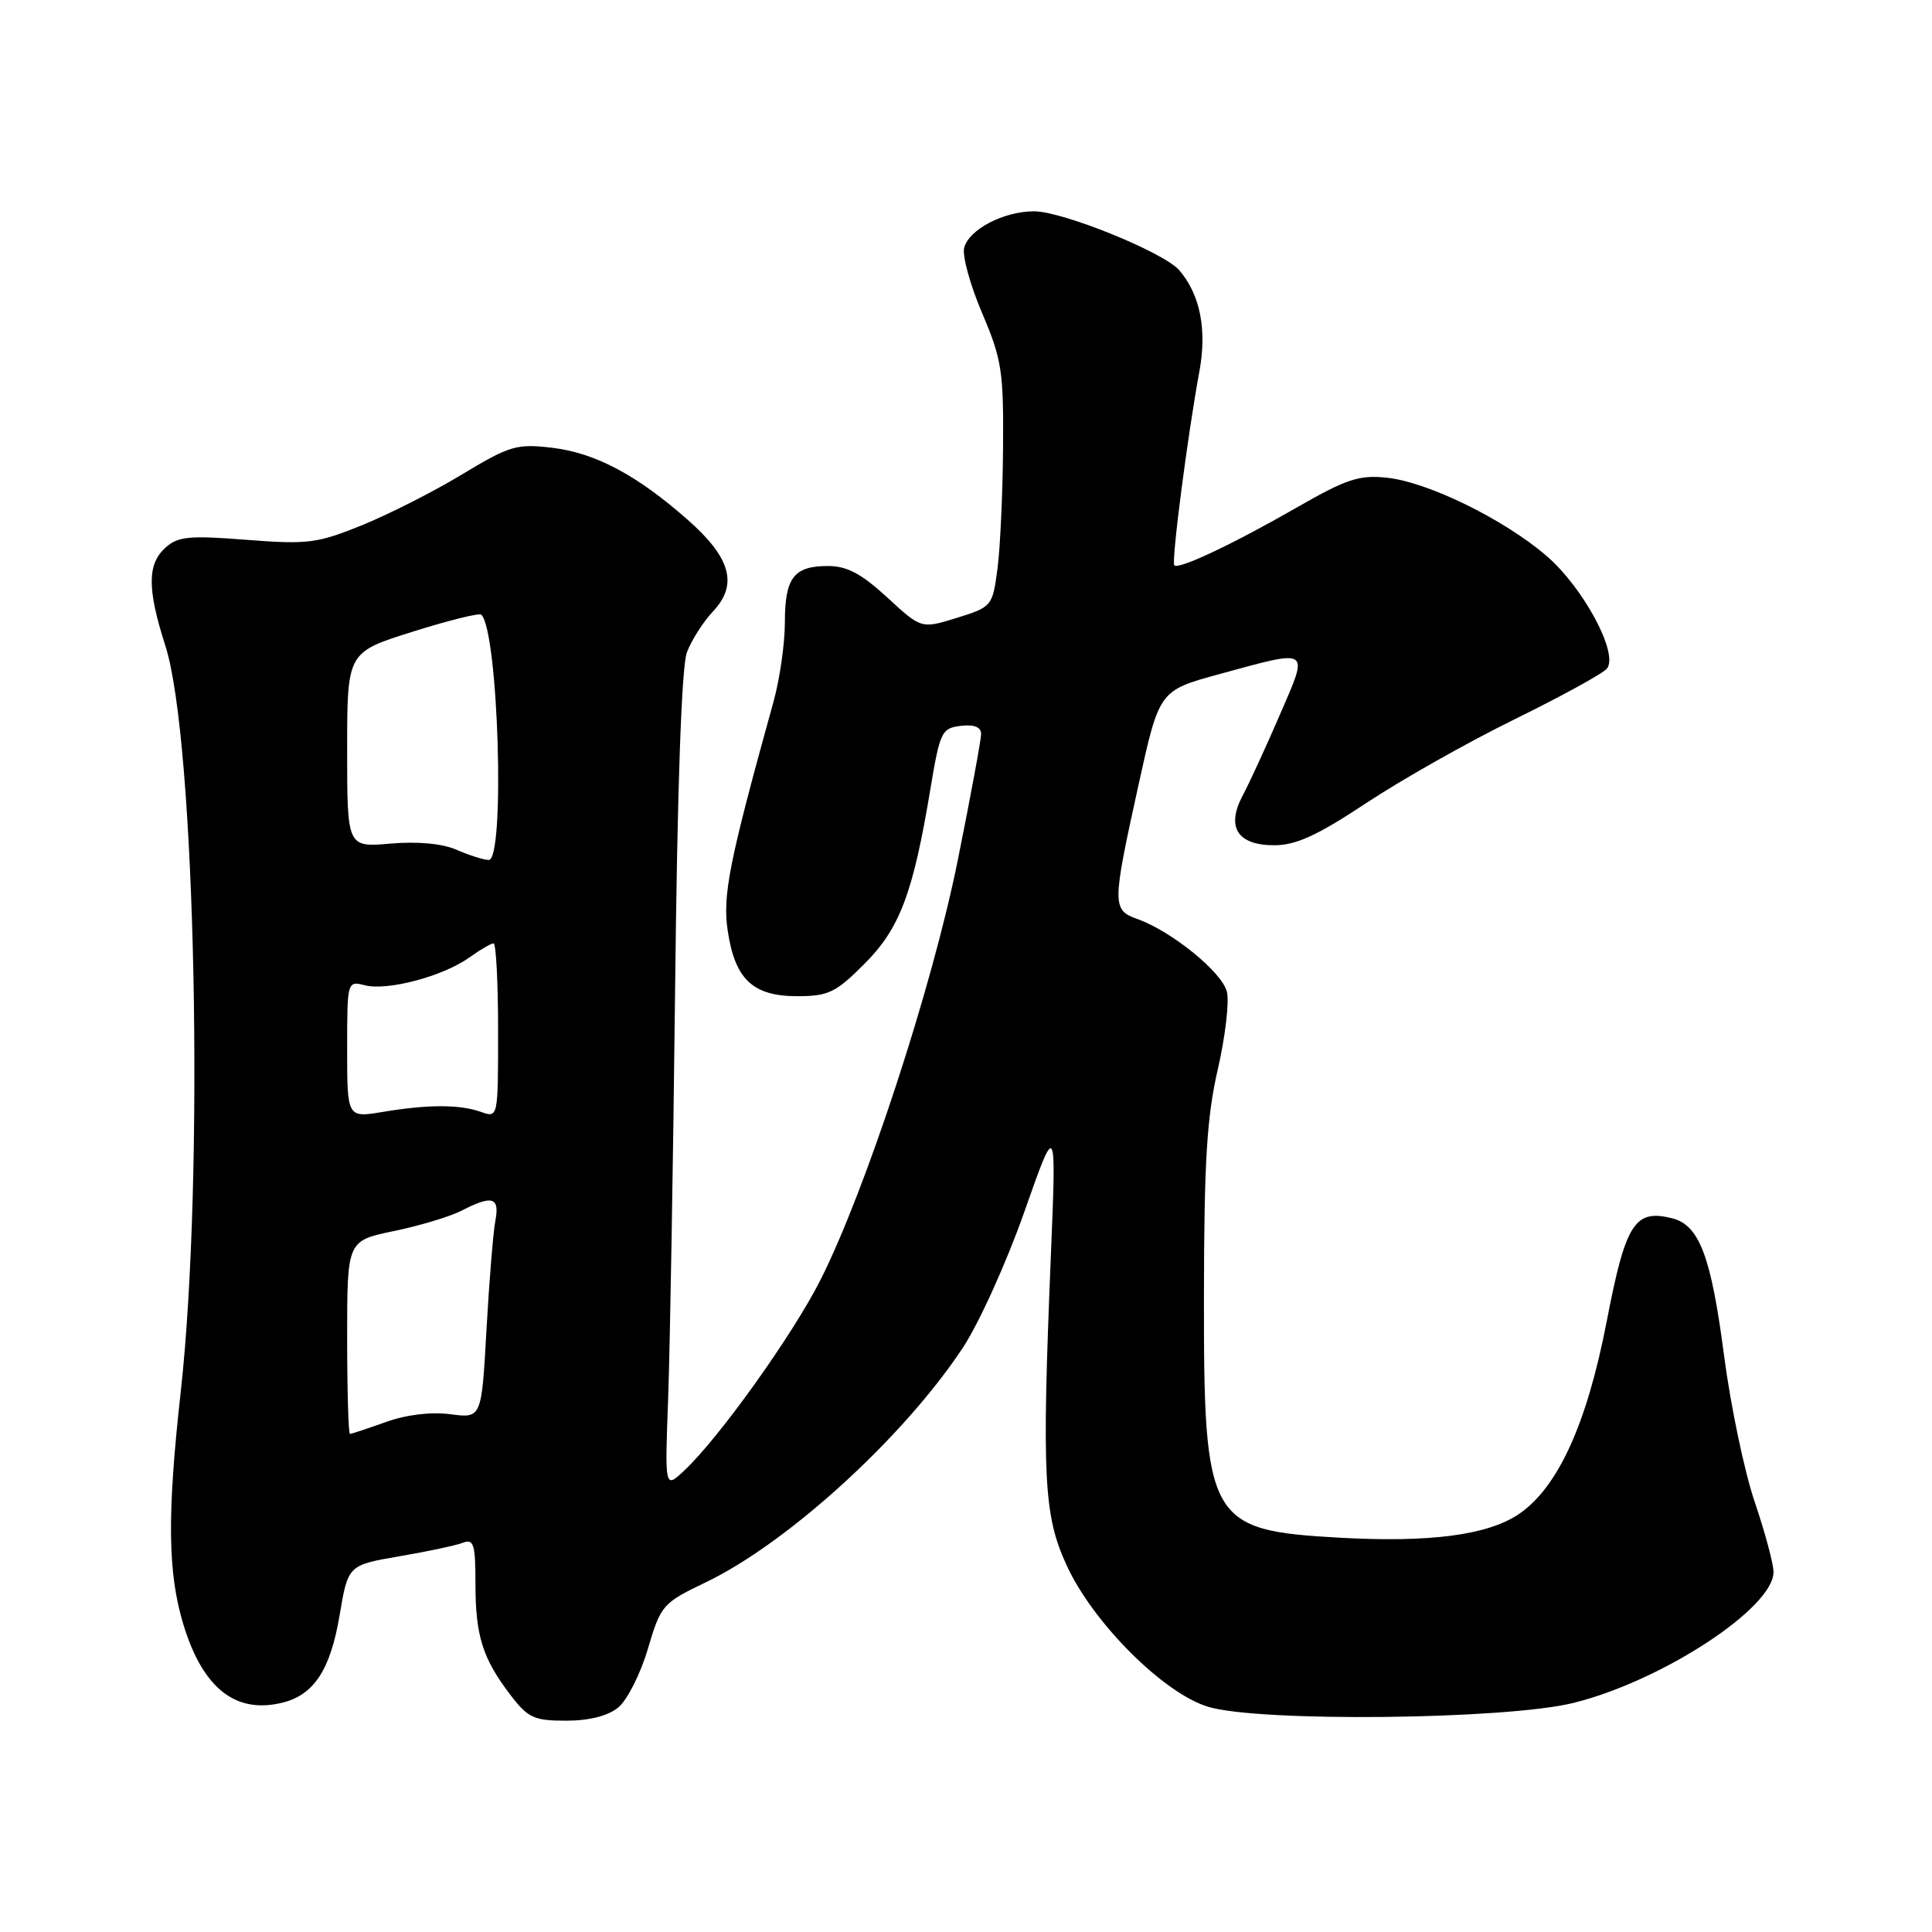 <?xml version="1.0" encoding="UTF-8" standalone="no"?>
<!DOCTYPE svg PUBLIC "-//W3C//DTD SVG 1.1//EN" "http://www.w3.org/Graphics/SVG/1.1/DTD/svg11.dtd" >
<svg xmlns="http://www.w3.org/2000/svg" xmlns:xlink="http://www.w3.org/1999/xlink" version="1.1" viewBox="0 0 256 256">
 <g >
 <path fill="currentColor"
d=" M 81.92 226.25 C 83.10 225.29 84.87 221.80 85.84 218.50 C 87.57 212.67 87.78 212.42 93.53 209.66 C 104.38 204.45 119.71 190.47 127.55 178.63 C 129.69 175.41 133.36 167.31 135.71 160.63 C 139.98 148.50 139.98 148.50 139.24 166.50 C 138.04 195.75 138.29 200.78 141.32 207.38 C 144.81 215.02 154.18 224.38 160.09 226.16 C 166.90 228.21 199.50 227.86 208.47 225.65 C 220.18 222.76 235.00 213.07 235.00 208.31 C 235.00 207.23 233.88 203.06 232.52 199.05 C 231.15 195.03 229.33 186.34 228.46 179.72 C 226.74 166.48 225.17 162.33 221.57 161.43 C 216.62 160.18 215.41 162.07 212.92 174.97 C 210.28 188.71 206.41 197.17 201.20 200.66 C 197.09 203.41 189.47 204.41 177.63 203.76 C 160.09 202.79 159.49 201.71 159.53 171.50 C 159.55 153.91 159.92 147.93 161.37 141.67 C 162.36 137.36 162.90 132.74 162.57 131.41 C 161.92 128.81 155.28 123.42 150.75 121.79 C 147.34 120.57 147.34 119.98 150.86 104.00 C 153.61 91.50 153.61 91.50 161.55 89.33 C 173.79 85.99 173.46 85.77 169.57 94.75 C 167.73 99.01 165.52 103.81 164.66 105.42 C 162.44 109.60 163.97 112.00 168.83 112.00 C 171.73 112.00 174.54 110.71 181.05 106.40 C 185.70 103.32 194.55 98.32 200.71 95.30 C 206.88 92.27 212.37 89.26 212.92 88.60 C 214.53 86.65 209.81 77.85 204.89 73.63 C 199.21 68.77 189.23 63.89 183.79 63.30 C 180.11 62.91 178.43 63.46 171.95 67.18 C 163.40 72.09 156.16 75.51 155.60 74.91 C 155.19 74.46 157.38 57.55 158.92 49.25 C 159.95 43.68 159.03 39.02 156.25 35.80 C 154.20 33.43 140.81 28.00 137.02 28.00 C 132.99 28.00 128.39 30.40 127.76 32.83 C 127.48 33.88 128.55 37.76 130.13 41.47 C 132.74 47.60 132.99 49.19 132.91 59.35 C 132.86 65.48 132.53 72.73 132.16 75.45 C 131.51 80.32 131.42 80.43 126.79 81.87 C 122.08 83.33 122.08 83.33 117.56 79.16 C 114.15 76.02 112.23 75.00 109.72 75.00 C 105.18 75.00 104.00 76.54 104.00 82.48 C 104.00 85.28 103.32 90.02 102.48 93.03 C 96.61 114.19 95.72 118.65 96.43 123.35 C 97.39 129.77 99.76 132.00 105.63 132.00 C 109.75 132.00 110.74 131.53 114.54 127.72 C 119.23 123.03 120.99 118.38 123.29 104.50 C 124.55 96.95 124.78 96.48 127.31 96.18 C 129.09 95.97 130.00 96.34 130.00 97.26 C 130.00 98.03 128.60 105.59 126.89 114.08 C 123.51 130.84 114.69 157.77 108.71 169.61 C 105.03 176.90 95.22 190.62 90.64 194.88 C 88.09 197.27 88.09 197.27 88.53 185.38 C 88.77 178.85 89.19 154.57 89.45 131.43 C 89.75 104.27 90.31 88.31 91.02 86.43 C 91.63 84.82 93.19 82.38 94.49 81.00 C 97.82 77.46 96.84 73.91 91.13 68.88 C 84.38 62.93 78.88 60.01 73.14 59.33 C 68.46 58.78 67.54 59.05 61.26 62.84 C 57.52 65.11 51.54 68.14 47.98 69.59 C 42.03 72.00 40.78 72.16 32.67 71.53 C 25.06 70.93 23.57 71.08 21.92 72.57 C 19.50 74.76 19.50 78.04 21.91 85.56 C 25.93 98.07 27.12 155.94 23.94 184.50 C 22.13 200.78 22.22 208.43 24.31 215.29 C 26.89 223.74 31.25 227.16 37.47 225.60 C 41.61 224.56 43.78 221.24 44.99 214.08 C 46.12 207.39 46.12 207.39 52.89 206.22 C 56.62 205.59 60.42 204.78 61.34 204.42 C 62.77 203.87 63.00 204.61 63.00 209.83 C 63.00 216.75 63.94 219.74 67.62 224.57 C 69.96 227.63 70.75 228.00 75.01 228.00 C 78.07 228.00 80.55 227.37 81.92 226.25 Z  M 46.00 177.20 C 46.00 164.40 46.00 164.40 52.21 163.12 C 55.62 162.41 59.65 161.20 61.16 160.42 C 65.23 158.32 66.23 158.61 65.64 161.75 C 65.35 163.26 64.82 169.77 64.46 176.22 C 63.81 187.94 63.81 187.94 59.65 187.39 C 57.09 187.06 53.83 187.45 51.12 188.43 C 48.72 189.29 46.58 190.00 46.37 190.00 C 46.17 190.00 46.00 184.24 46.00 177.20 Z  M 46.00 139.04 C 46.00 129.99 46.01 129.96 48.37 130.56 C 51.37 131.31 58.67 129.37 62.15 126.90 C 63.61 125.85 65.08 125.00 65.40 125.00 C 65.73 125.00 66.00 130.21 66.00 136.57 C 66.00 148.13 66.00 148.13 63.75 147.34 C 60.90 146.33 56.79 146.33 50.75 147.33 C 46.00 148.12 46.00 148.12 46.00 139.04 Z  M 60.50 112.60 C 58.62 111.78 55.35 111.47 51.75 111.78 C 46.00 112.28 46.00 112.28 46.00 99.36 C 46.00 86.43 46.00 86.43 54.66 83.71 C 59.42 82.21 63.53 81.19 63.78 81.45 C 66.05 83.72 66.95 114.03 64.75 113.95 C 64.06 113.93 62.15 113.32 60.50 112.60 Z "/>
</g>
</svg>